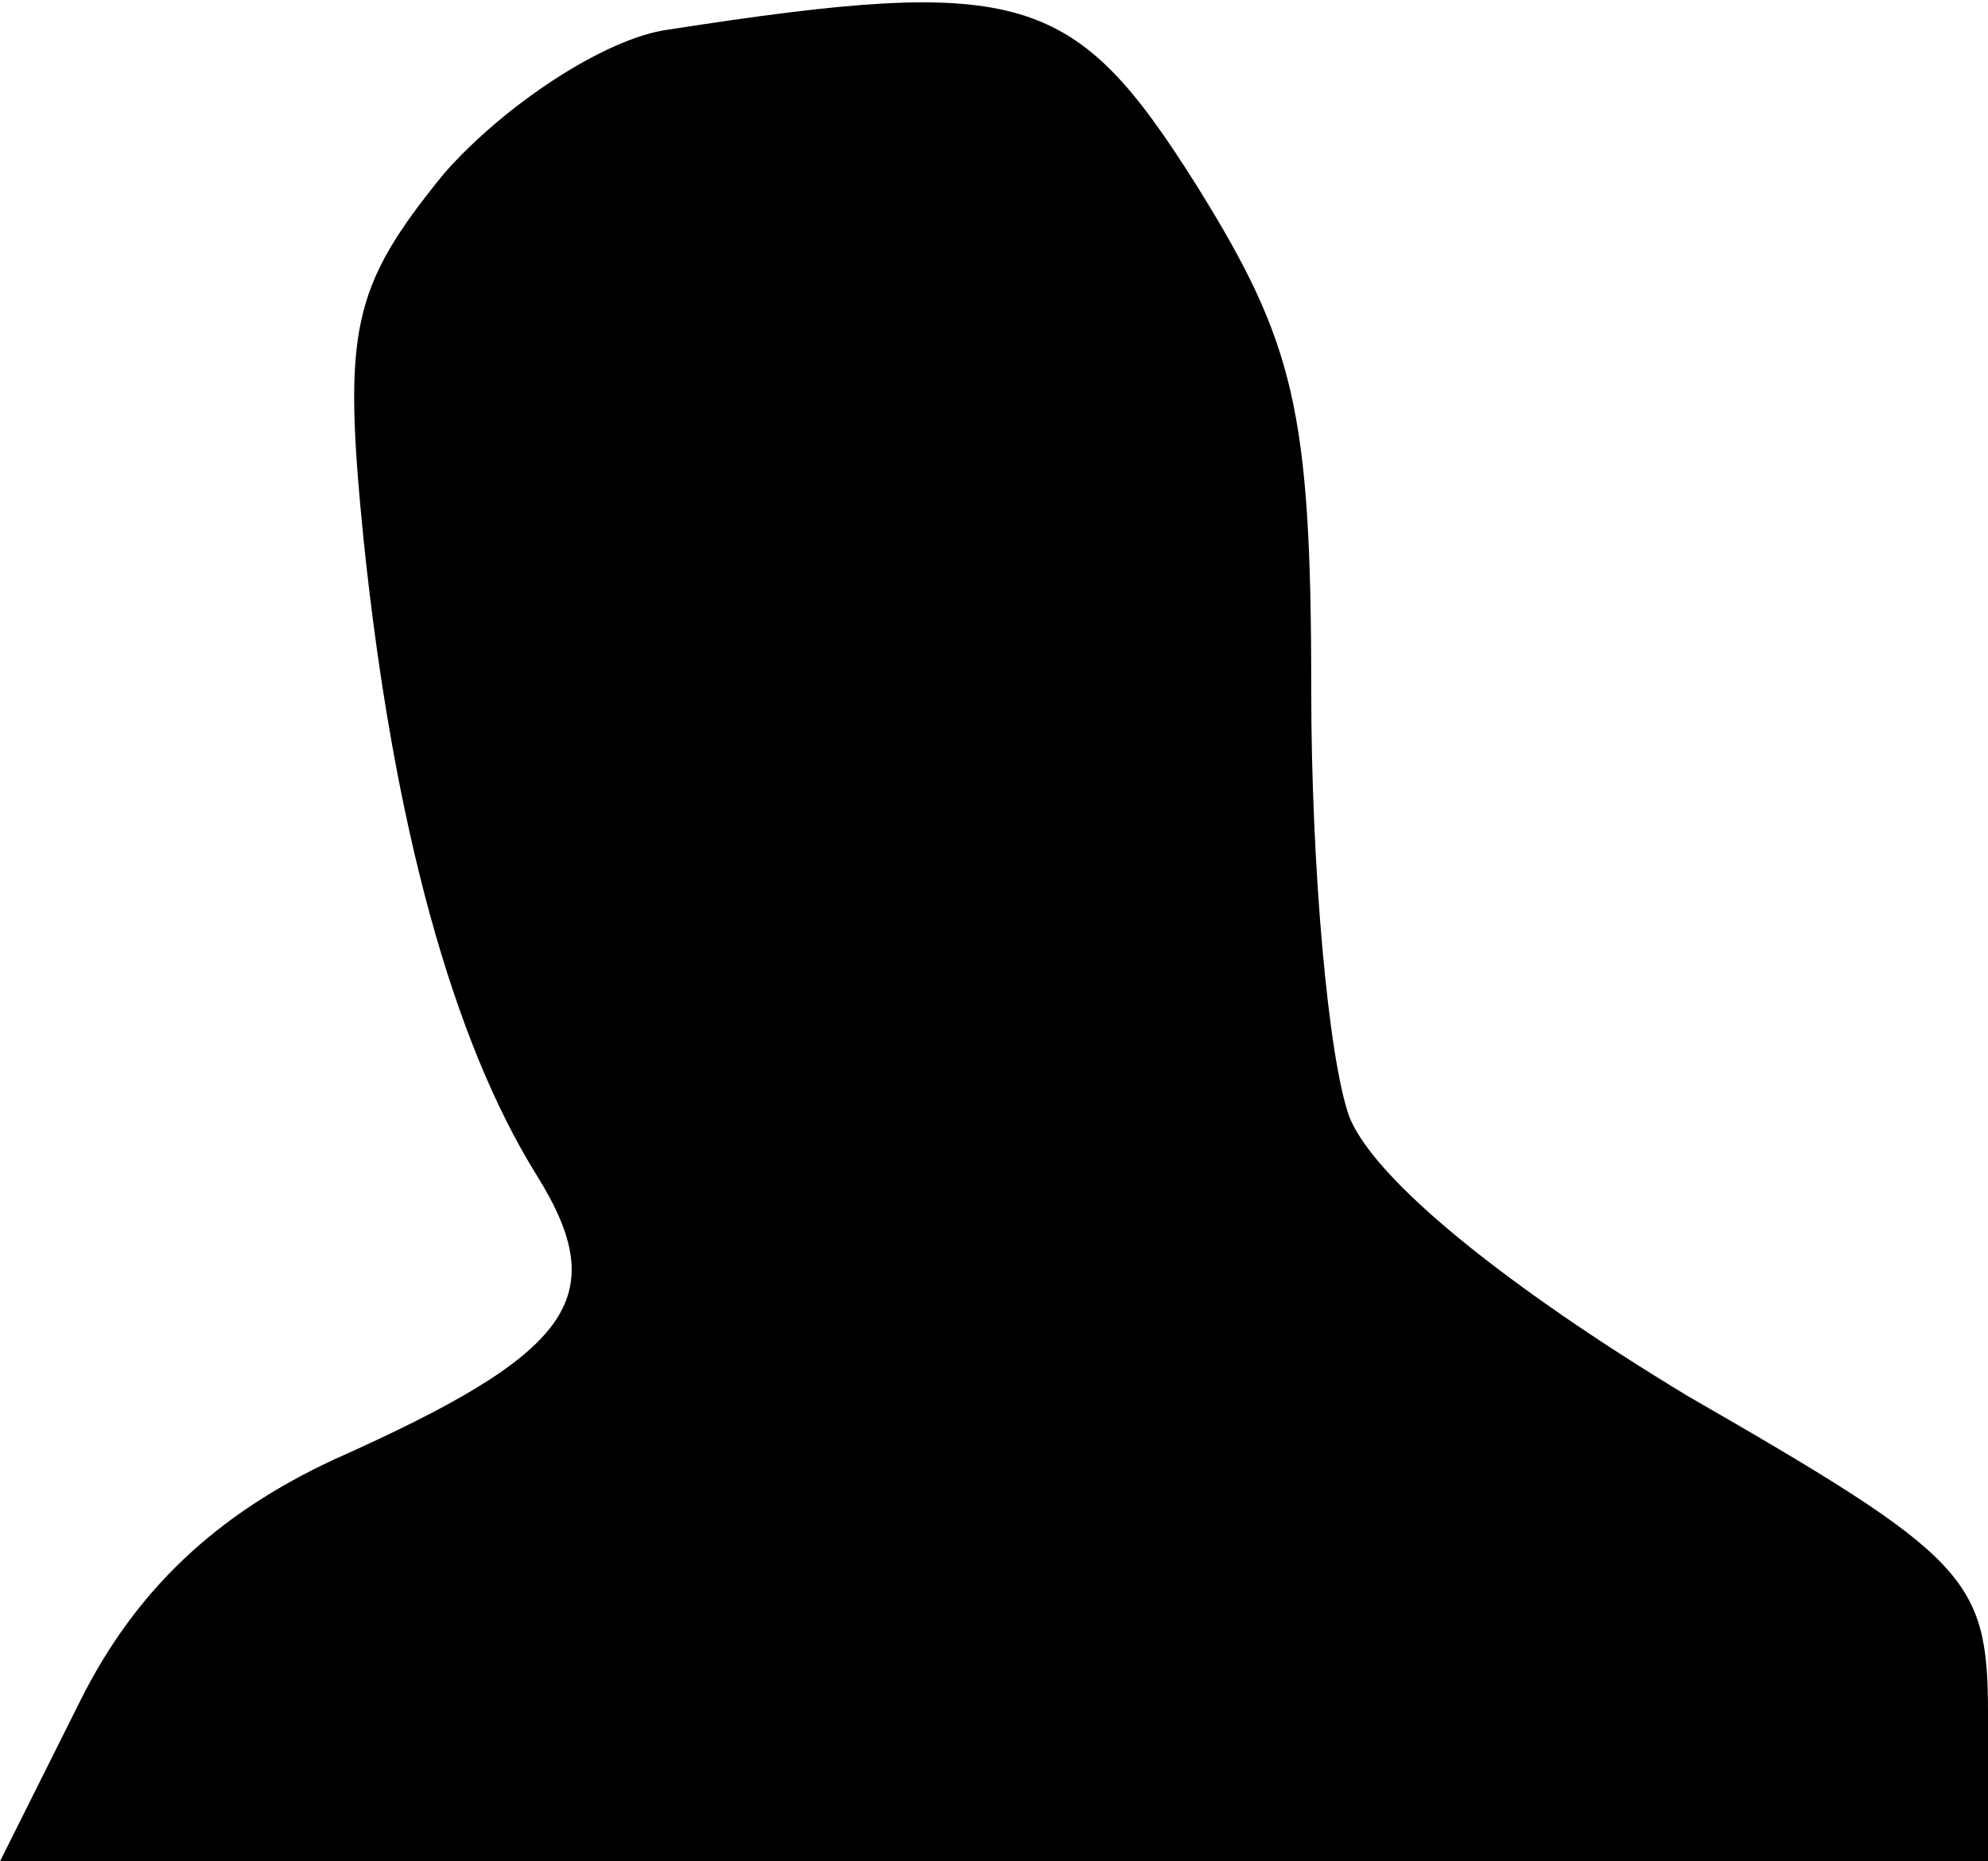 <?xml version="1.0" standalone="no"?>
<!DOCTYPE svg PUBLIC "-//W3C//DTD SVG 20010904//EN"
 "http://www.w3.org/TR/2001/REC-SVG-20010904/DTD/svg10.dtd">
<svg version="1.0" xmlns="http://www.w3.org/2000/svg"
 width="47pt" height="44pt" viewBox="0 0 47 44"
 preserveAspectRatio="xMidYMid meet">
<g transform="translate(0,44) scale(0.1,-0.1)"
fill="#000000" stroke="none">
<path fill="#000000" stroke="none" d="M158 433 c-15 -2 -39 -18 -53 -34 -22
-27 -24 -37 -19 -87 7 -67 21 -118 41 -150 18 -29 8 -42 -48 -67 -28 -13 -47
-31 -60 -57 l-19 -38 235 0 235 0 0 35 c0 32 -5 37 -71 75 -43 26 -74 51 -80
66 -5 14 -9 59 -9 101 0 66 -4 82 -27 119 -29 46 -41 50 -125 37z"/>
</g>
</svg>
